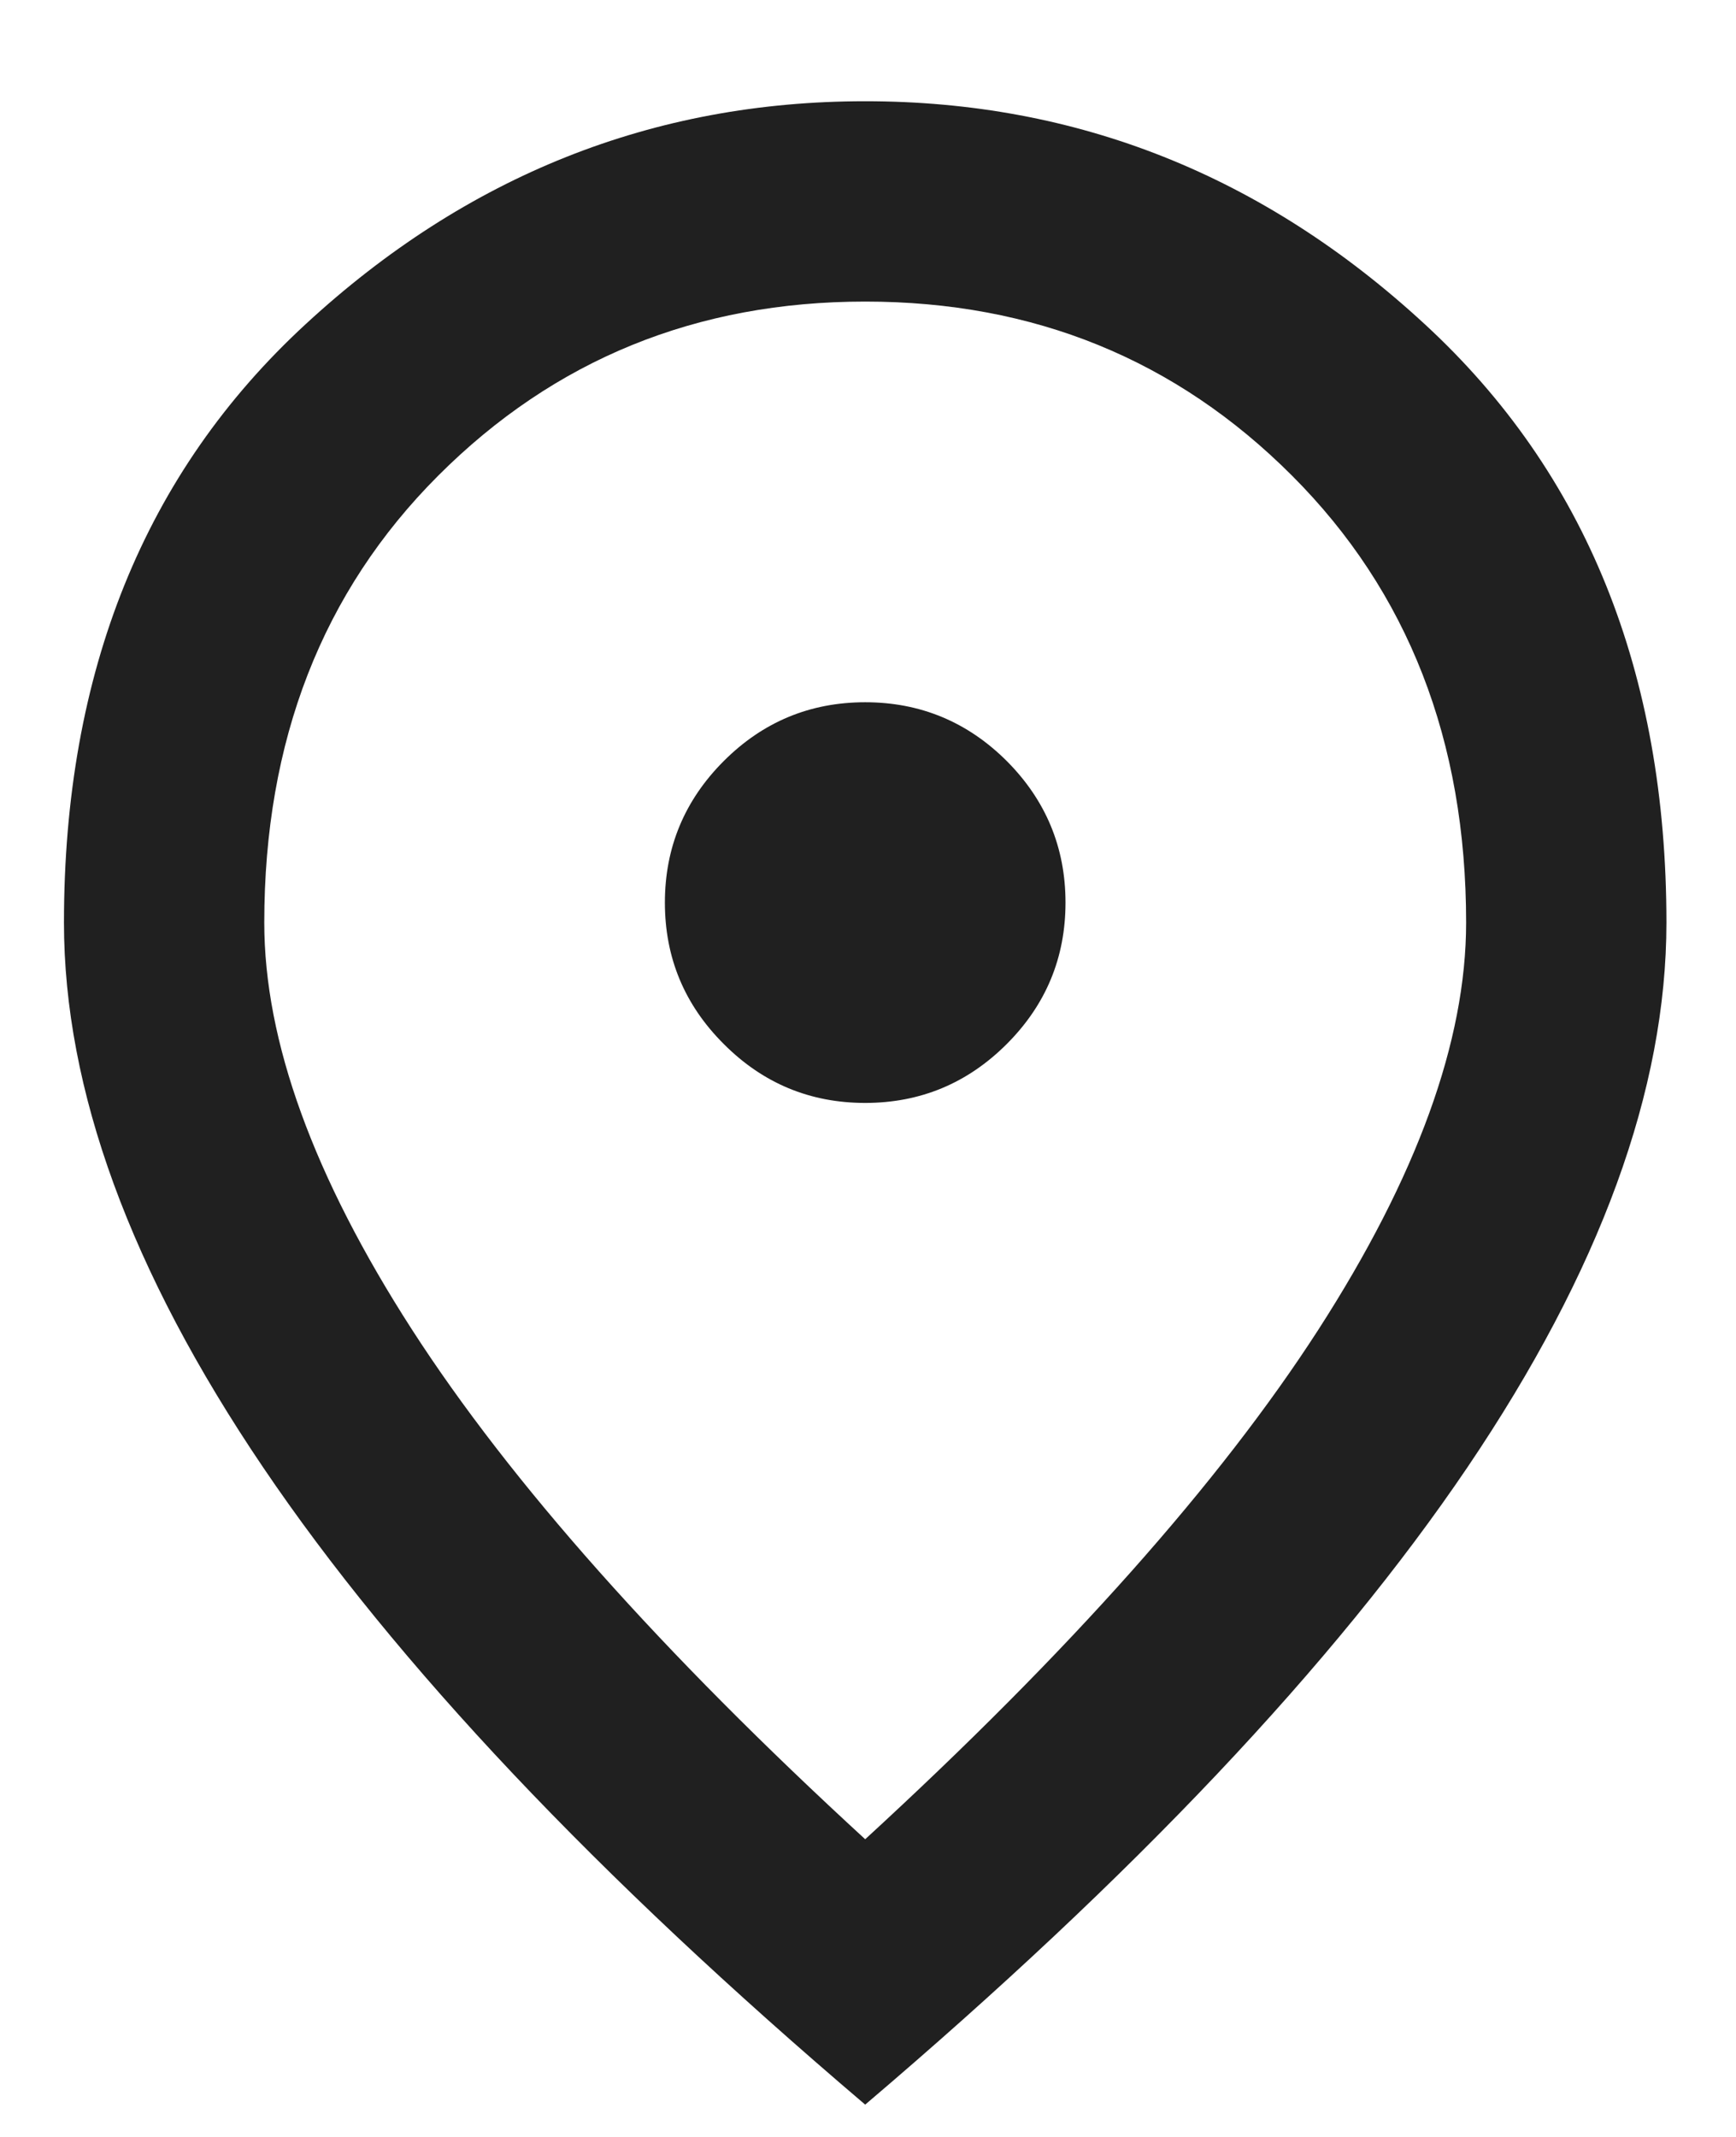 <svg width="13" height="16" viewBox="0 0 13 16" fill="none" xmlns="http://www.w3.org/2000/svg">
<path d="M6.479 8.258C6.891 8.258 7.245 8.111 7.539 7.817C7.832 7.524 7.979 7.171 7.979 6.758C7.979 6.346 7.832 5.992 7.539 5.698C7.245 5.405 6.891 5.258 6.479 5.258C6.066 5.258 5.713 5.405 5.42 5.698C5.126 5.992 4.979 6.346 4.979 6.758C4.979 7.171 5.126 7.524 5.42 7.817C5.713 8.111 6.066 8.258 6.479 8.258ZM6.479 13.771C8.004 12.371 9.135 11.099 9.873 9.955C10.61 8.811 10.979 7.796 10.979 6.908C10.979 5.546 10.544 4.43 9.675 3.561C8.807 2.692 7.742 2.258 6.479 2.258C5.216 2.258 4.151 2.692 3.282 3.561C2.413 4.43 1.979 5.546 1.979 6.908C1.979 7.796 2.348 8.811 3.085 9.955C3.823 11.099 4.954 12.371 6.479 13.771ZM6.479 15.758C4.466 14.046 2.963 12.455 1.97 10.986C0.976 9.517 0.479 8.158 0.479 6.908C0.479 5.033 1.082 3.539 2.289 2.427C3.495 1.314 4.891 0.758 6.479 0.758C8.066 0.758 9.463 1.314 10.669 2.427C11.876 3.539 12.479 5.033 12.479 6.908C12.479 8.158 11.982 9.517 10.989 10.986C9.995 12.455 8.492 14.046 6.479 15.758Z" fill="#202020"/>
</svg>
